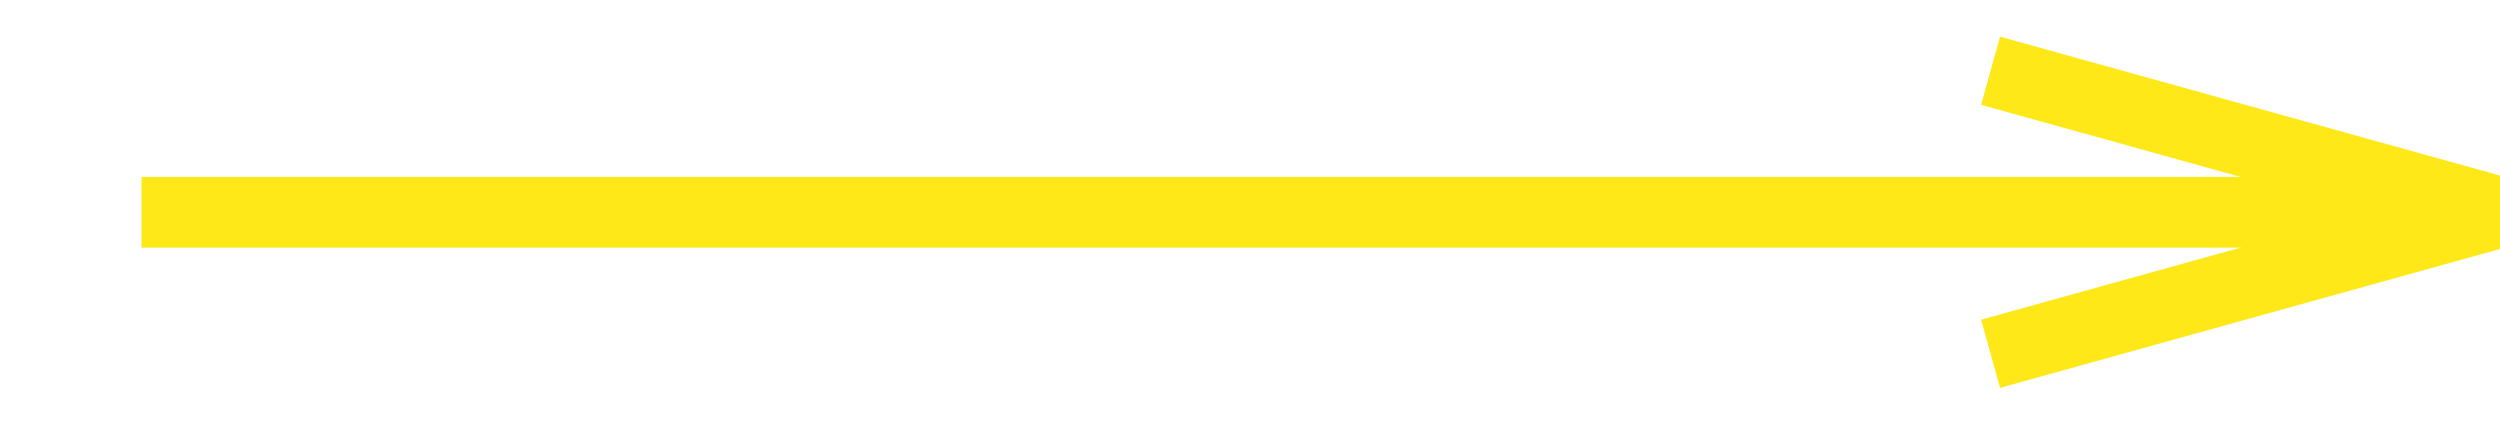 <?xml version="1.0" encoding="UTF-8"?>
<svg width="53px" height="9px" viewBox="0 0 53 9" version="1.1" xmlns="http://www.w3.org/2000/svg" xmlns:xlink="http://www.w3.org/1999/xlink">
    <!-- Generator: Sketch 48.2 (47327) - http://www.bohemiancoding.com/sketch -->
    <title>Line</title>
    <desc>Created with Sketch.</desc>
    <defs></defs>
    <g id="Mobile-Copy" stroke="none" stroke-width="1" fill="none" fill-rule="evenodd" transform="translate(-13, -461)">
        <g id="Group" transform="translate(16, 446)" stroke="#FFE818" stroke-width="1.5">
            <g id="Preview">
                <path d="M0,19.5 L50,19.5" id="Line" transform="translate(25, 19.5) scale(-1, 1) translate(-25, -19.5) "></path>
                <path id="Line-decoration-1" d="M39.2,22.5 L50,19.5 L39.2,16.5"></path>
            </g>
        </g>
    </g>
</svg>
